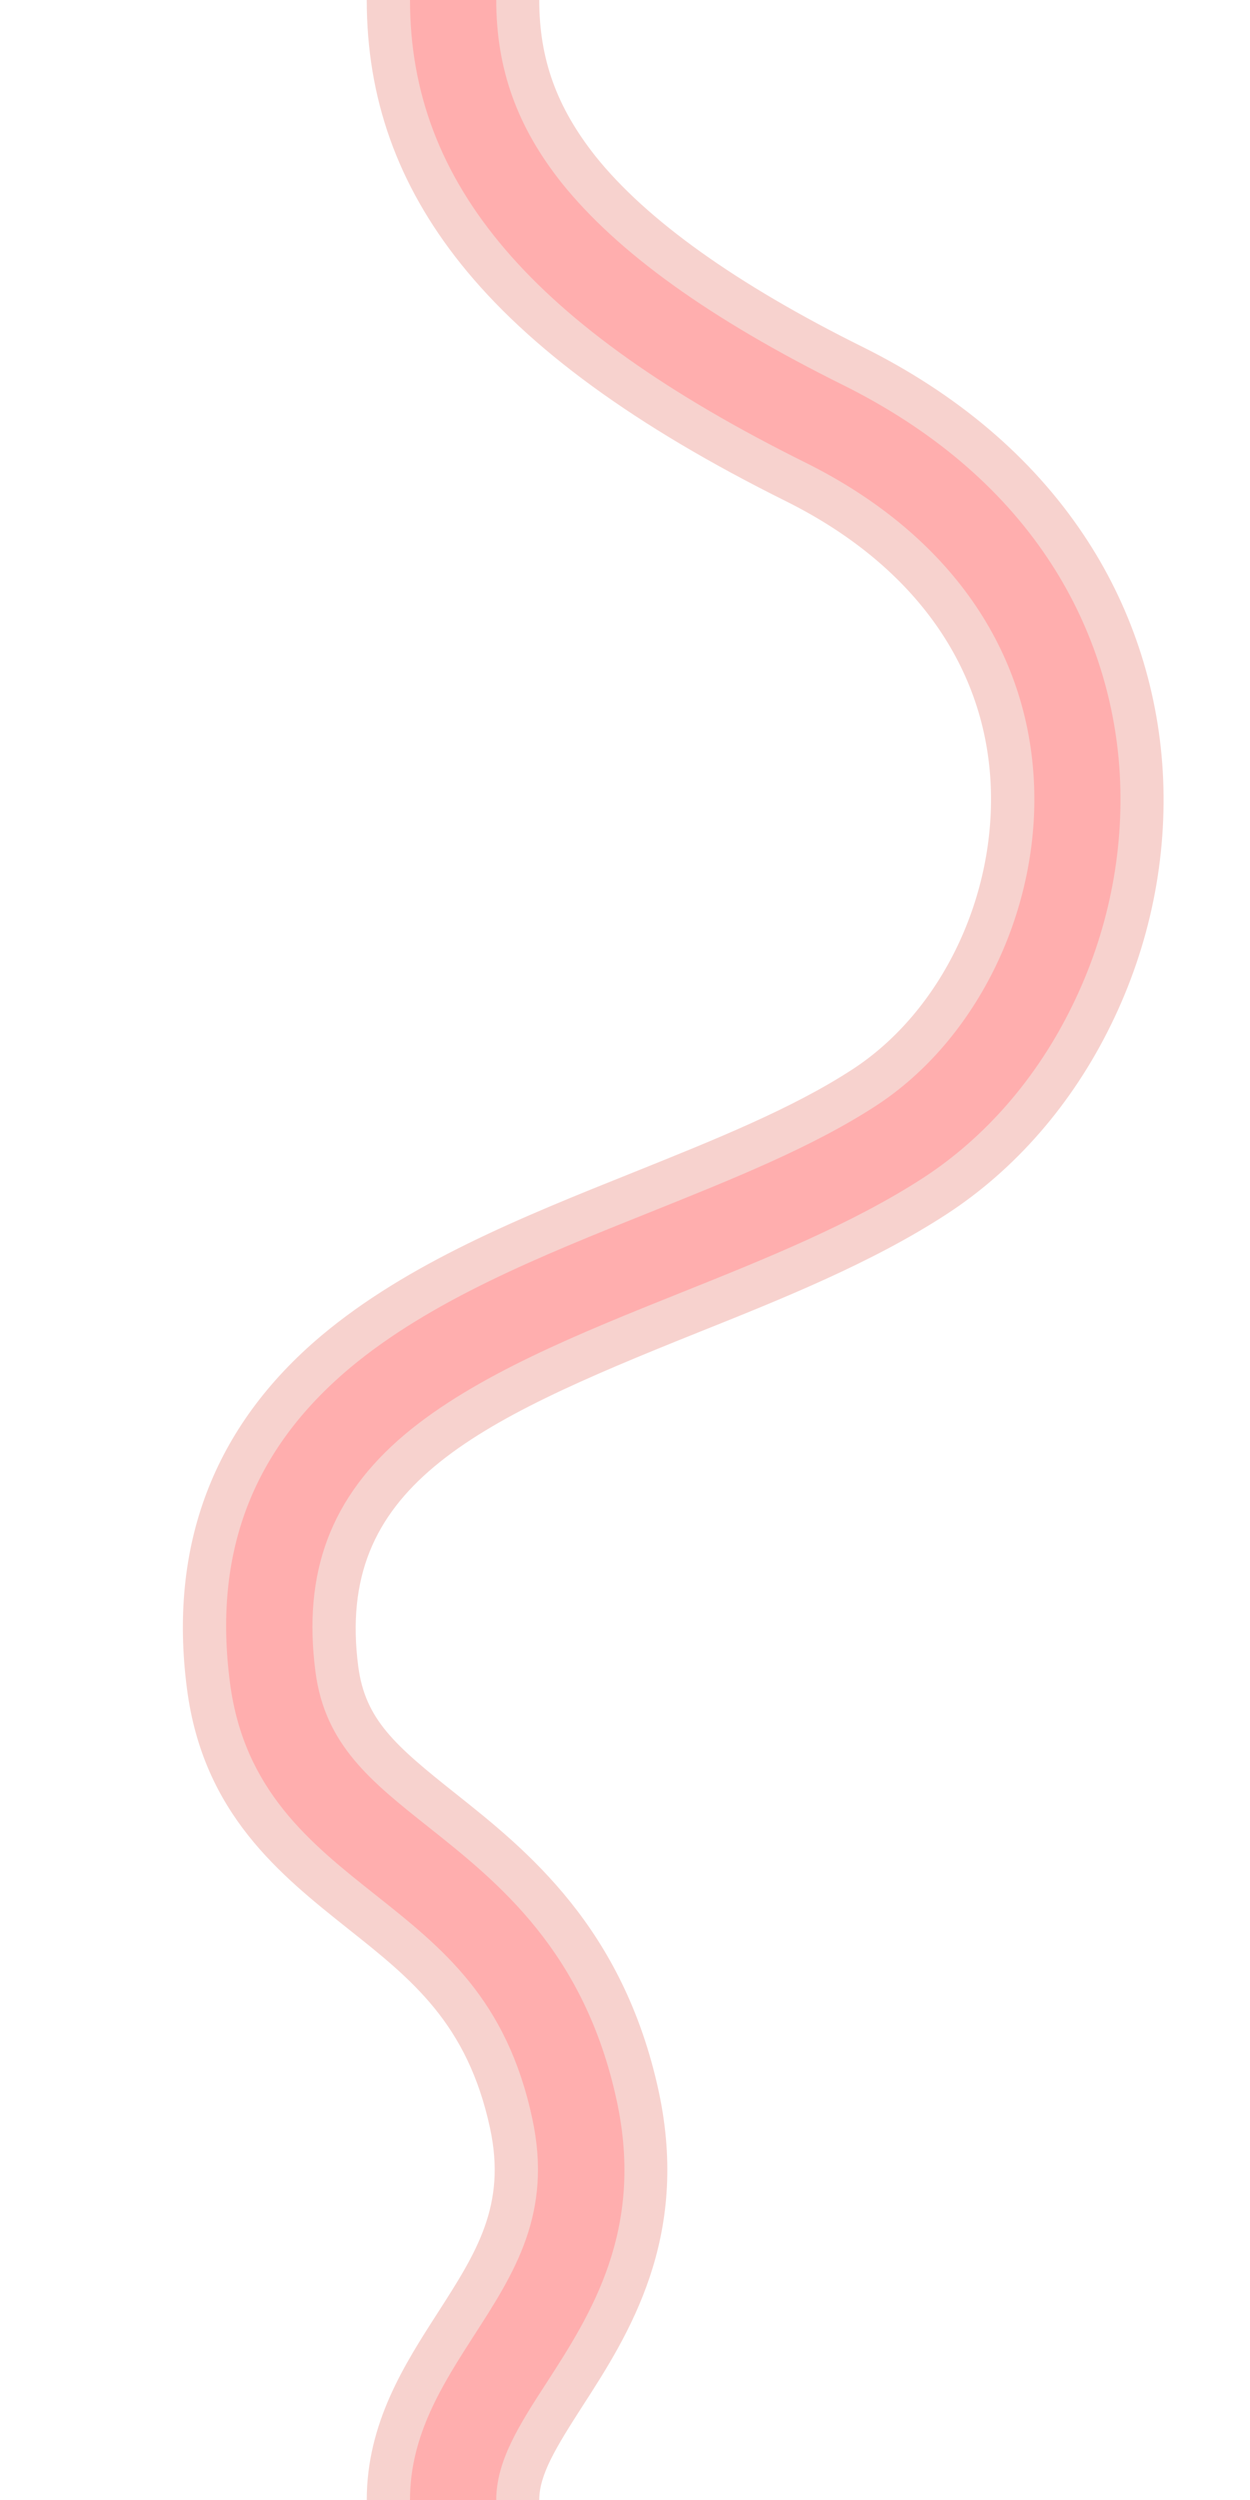 <?xml version="1.0" encoding="UTF-8"?>
<svg xmlns="http://www.w3.org/2000/svg" version="1.1" viewBox="0 0 500 1000">
  <!-- Generator: Adobe Illustrator 29.1.0, SVG Export Plug-In . SVG Version: 2.1.0 Build 142)  -->
  <defs>
    <style>
      .st0 {
        fill: #2e3192;
        stroke: #2e3192;
        stroke-miterlimit: 10;
      }

      .st1 {
        fill: #ffaeae;
      }

      .st2 {
        display: none;
      }

      .st3 {
        fill: #f7d2ce;
      }
    </style>
  </defs>
  <g id="Layer_1" class="st2">
    <line class="st0" x1="357.4" y1="1000" x2="357.4"/>
  </g>
  <g id="Layer_2" class="st2">
    <g>
      <path class="st3" d="M391.9,1000h-69c0-10.1-6.6-20.9-17.4-37.7-18.2-28.2-43-66.9-30.4-125.7,14.2-65.8,53-96.7,81.3-119.2,24.3-19.3,36.1-29.6,38.9-50.8,9.3-71.6-45.4-97.3-135.4-133.4-34.5-13.8-70.1-28.1-99.9-47.5-27.5-17.9-50.3-44.1-65.8-75.8-15.6-31.8-22.7-66.8-20.7-101.4,2-33.9,12.9-66.7,31.8-94.8,20.7-30.9,50.4-56.1,88.2-74.9,50.6-25.1,86.5-50.8,106.9-76.3,15.6-19.5,22.5-38.7,22.5-62.4h69c0,39.3-12.3,73.8-37.6,105.5-27.1,33.9-69.6,64.9-130.1,95-50,24.9-79.1,64.6-81.8,111.9-2.6,45.8,19.6,92.2,55.3,115.4,24.1,15.7,55.1,28.1,87.9,41.3,44.2,17.7,89.9,36.1,124.5,65.2,43.1,36.3,61.2,83.9,53.7,141.3-6.5,49.9-37.3,74.3-64.4,95.9-25.7,20.4-47.8,38-56.8,79.7-6.7,31,5.5,49.9,20.9,73.9,13.3,20.7,28.4,44.1,28.4,75Z"/>
      <path class="st1" d="M374.7,1000h-34.5c0-15.7-9.3-30.2-20.2-47-17.5-27.1-39.2-60.9-28-112.8,12.9-59.8,47.4-87.3,75.2-109.4,23.2-18.4,41.5-33,45.3-62.1,5.2-39.9-6.1-70-35.7-95-28.2-23.7-70-40.5-110.4-56.7-33.7-13.5-68.5-27.5-96.9-45.9-24.9-16.2-45.6-40-59.7-68.9-14.3-29.1-20.8-61.2-19-92.9,1.8-30.9,11.8-60.7,28.9-86.2,19-28.4,46.5-51.6,81.6-69.1,53.6-26.6,90.4-53.1,112.7-80.9,18-22.4,26.3-45.7,26.3-73.2h34.5c0,73.6-48.8,130.7-158.1,185-55.8,27.7-88.3,72.6-91.4,126.4-3,51.8,22.4,104.4,63.1,130.9,25.5,16.6,57.3,29.3,90.9,42.8,42.9,17.2,87.3,35,119.8,62.3,38.9,32.8,54.5,73.9,47.7,125.8-5.6,43-32.3,64.2-58,84.6-27.1,21.5-52.7,41.9-62.9,89.6-8.2,37.9,7.1,61.7,23.3,86.8,12.6,19.6,25.6,39.9,25.6,65.7Z"/>
    </g>
  </g>
  <g id="Layer_5">
    <g>
      <path class="st3" d="M146.7,1000h69c0-10.1,6.6-20.9,17.4-37.7,18.2-28.2,43-66.9,30.4-125.7-14.2-65.8-53-96.7-81.3-119.2-24.3-19.3-36.1-29.6-38.9-50.8-9.3-71.6,45.4-97.3,135.4-133.4,34.5-13.8,70.1-28.1,99.9-47.5,27.5-17.9,50.3-44.1,65.8-75.8,15.6-31.8,22.7-66.8,20.7-101.4-2-33.9-12.9-66.7-31.8-94.8-20.7-30.9-50.4-56.1-88.2-74.9-50.6-25.1-86.5-50.8-106.9-76.3C222.7,42.9,215.7,23.7,215.7,0h-69c0,39.3,12.3,73.8,37.6,105.5,27.1,33.9,69.6,64.9,130.1,95,50,24.9,79.1,64.6,81.8,111.9,2.6,45.8-19.6,92.2-55.3,115.4-24.1,15.7-55.1,28.1-87.9,41.3-44.2,17.7-89.9,36.1-124.5,65.2-43.1,36.3-61.2,83.9-53.7,141.3,6.5,49.9,37.3,74.3,64.4,95.9,25.7,20.4,47.8,38,56.8,79.7,6.7,31-5.5,49.9-20.9,73.9-13.3,20.7-28.4,44.1-28.4,75Z"/>
      <path class="st1" d="M164,1000h34.5c0-15.7,9.3-30.2,20.2-47,17.5-27.1,39.2-60.9,28-112.7-12.9-59.8-47.4-87.3-75.2-109.4-23.2-18.4-41.5-33-45.3-62.1-5.2-39.9,6.1-70,35.7-95,28.2-23.7,70-40.5,110.4-56.7,33.7-13.5,68.5-27.5,96.9-45.9,24.9-16.2,45.6-40,59.7-68.9,14.3-29.1,20.8-61.2,19-92.9-1.8-30.9-11.8-60.7-28.9-86.2-19-28.4-46.5-51.6-81.6-69.1-53.6-26.6-90.4-53.1-112.7-80.9C206.8,50.7,198.5,27.5,198.5,0h-34.5c0,73.6,48.8,130.7,158.1,185,55.8,27.7,88.3,72.6,91.4,126.4,3,51.8-22.4,104.4-63.1,130.9-25.5,16.6-57.3,29.3-90.9,42.8-42.9,17.2-87.3,35-119.8,62.3-38.9,32.8-54.5,73.9-47.7,125.8,5.6,43,32.3,64.2,58,84.6,27.1,21.5,52.7,41.9,62.9,89.6,8.2,37.9-7.1,61.7-23.3,86.8-12.6,19.6-25.6,39.9-25.6,65.7Z"/>
    </g>
  </g>
  <g id="Layer_4" class="st2">
    <path class="st3" d="M377.4,1000h-69c0-32.3,6-58.7,18.4-80.6,10.8-19,25.7-34.4,48.5-49.8,30.9-20.9,47.8-48.3,47.6-77.2-.3-29.7-18.4-58.5-49.8-78.9-44.2-28.8-54.5-70-62.7-103.1-10.2-40.8-16.9-67.7-78.8-84.3-69.9-18.8-121-44.7-156.2-79.5-35-34.5-55.7-78.7-63.5-135.2-7-51.2,3.6-96.8,30.6-131.7,28.8-37.2,74.3-60.3,131.5-67,124-14.4,134.4-63.6,134.4-112.7h69c0,50.2-13.3,88.8-40.8,118.1-32.1,34.1-82.6,54.8-154.6,63.2-38.4,4.5-67.8,18.6-85,40.7-15.7,20.2-21.3,47.2-16.8,80.1,9.6,69.8,42,123.3,169.2,157.4,101.2,27.2,116.7,89.1,127.9,134.3,7.6,30.6,12.9,48.6,33.4,61.9,51.1,33.3,80.7,82.9,81.2,136.1.2,25.8-6.4,50.6-19.6,73.8-13.4,23.4-33,44-58.3,61.1-24.8,16.8-36.6,32-36.6,73.3Z"/>
    <path class="st1" d="M360.2,1000h-34.5c0-29.3,5.3-52.9,16.2-72.1,9.4-16.6,22.7-30.2,43.2-44,35.9-24.3,55.5-56.8,55.2-91.6-.3-35.6-21.3-69.6-57.6-93.2-38.6-25.1-47.5-61.1-55.4-92.8-10.4-41.6-19.3-77.6-91.1-96.8-130.7-35.1-192.6-95-207.1-200.4-6.4-46.5,3-87.6,27.2-118.8,25.9-33.4,67.4-54.3,119.9-60.4,59.3-6.9,99.5-22.4,122.9-47.2,18.3-19.5,26.8-45.7,26.8-82.6h34.5c0,46.2-11.5,80-36.1,106.2-29.2,31-76.3,50-144,57.9-43.1,5-76.5,21.4-96.6,47.3-18.6,24-25.4,55.3-20.3,93,12.6,91.9,63.6,140,181.8,171.7,40.5,10.9,69.1,28.2,87.6,53,16.4,22,22.3,45.8,28,68.8,7.3,29.2,13.6,54.5,40.8,72.2,46.2,30.1,72.9,74.5,73.3,121.8.4,46.7-24.6,89.5-70.3,120.5-28,18.9-44.2,39.3-44.2,87.6Z"/>
  </g>
</svg>